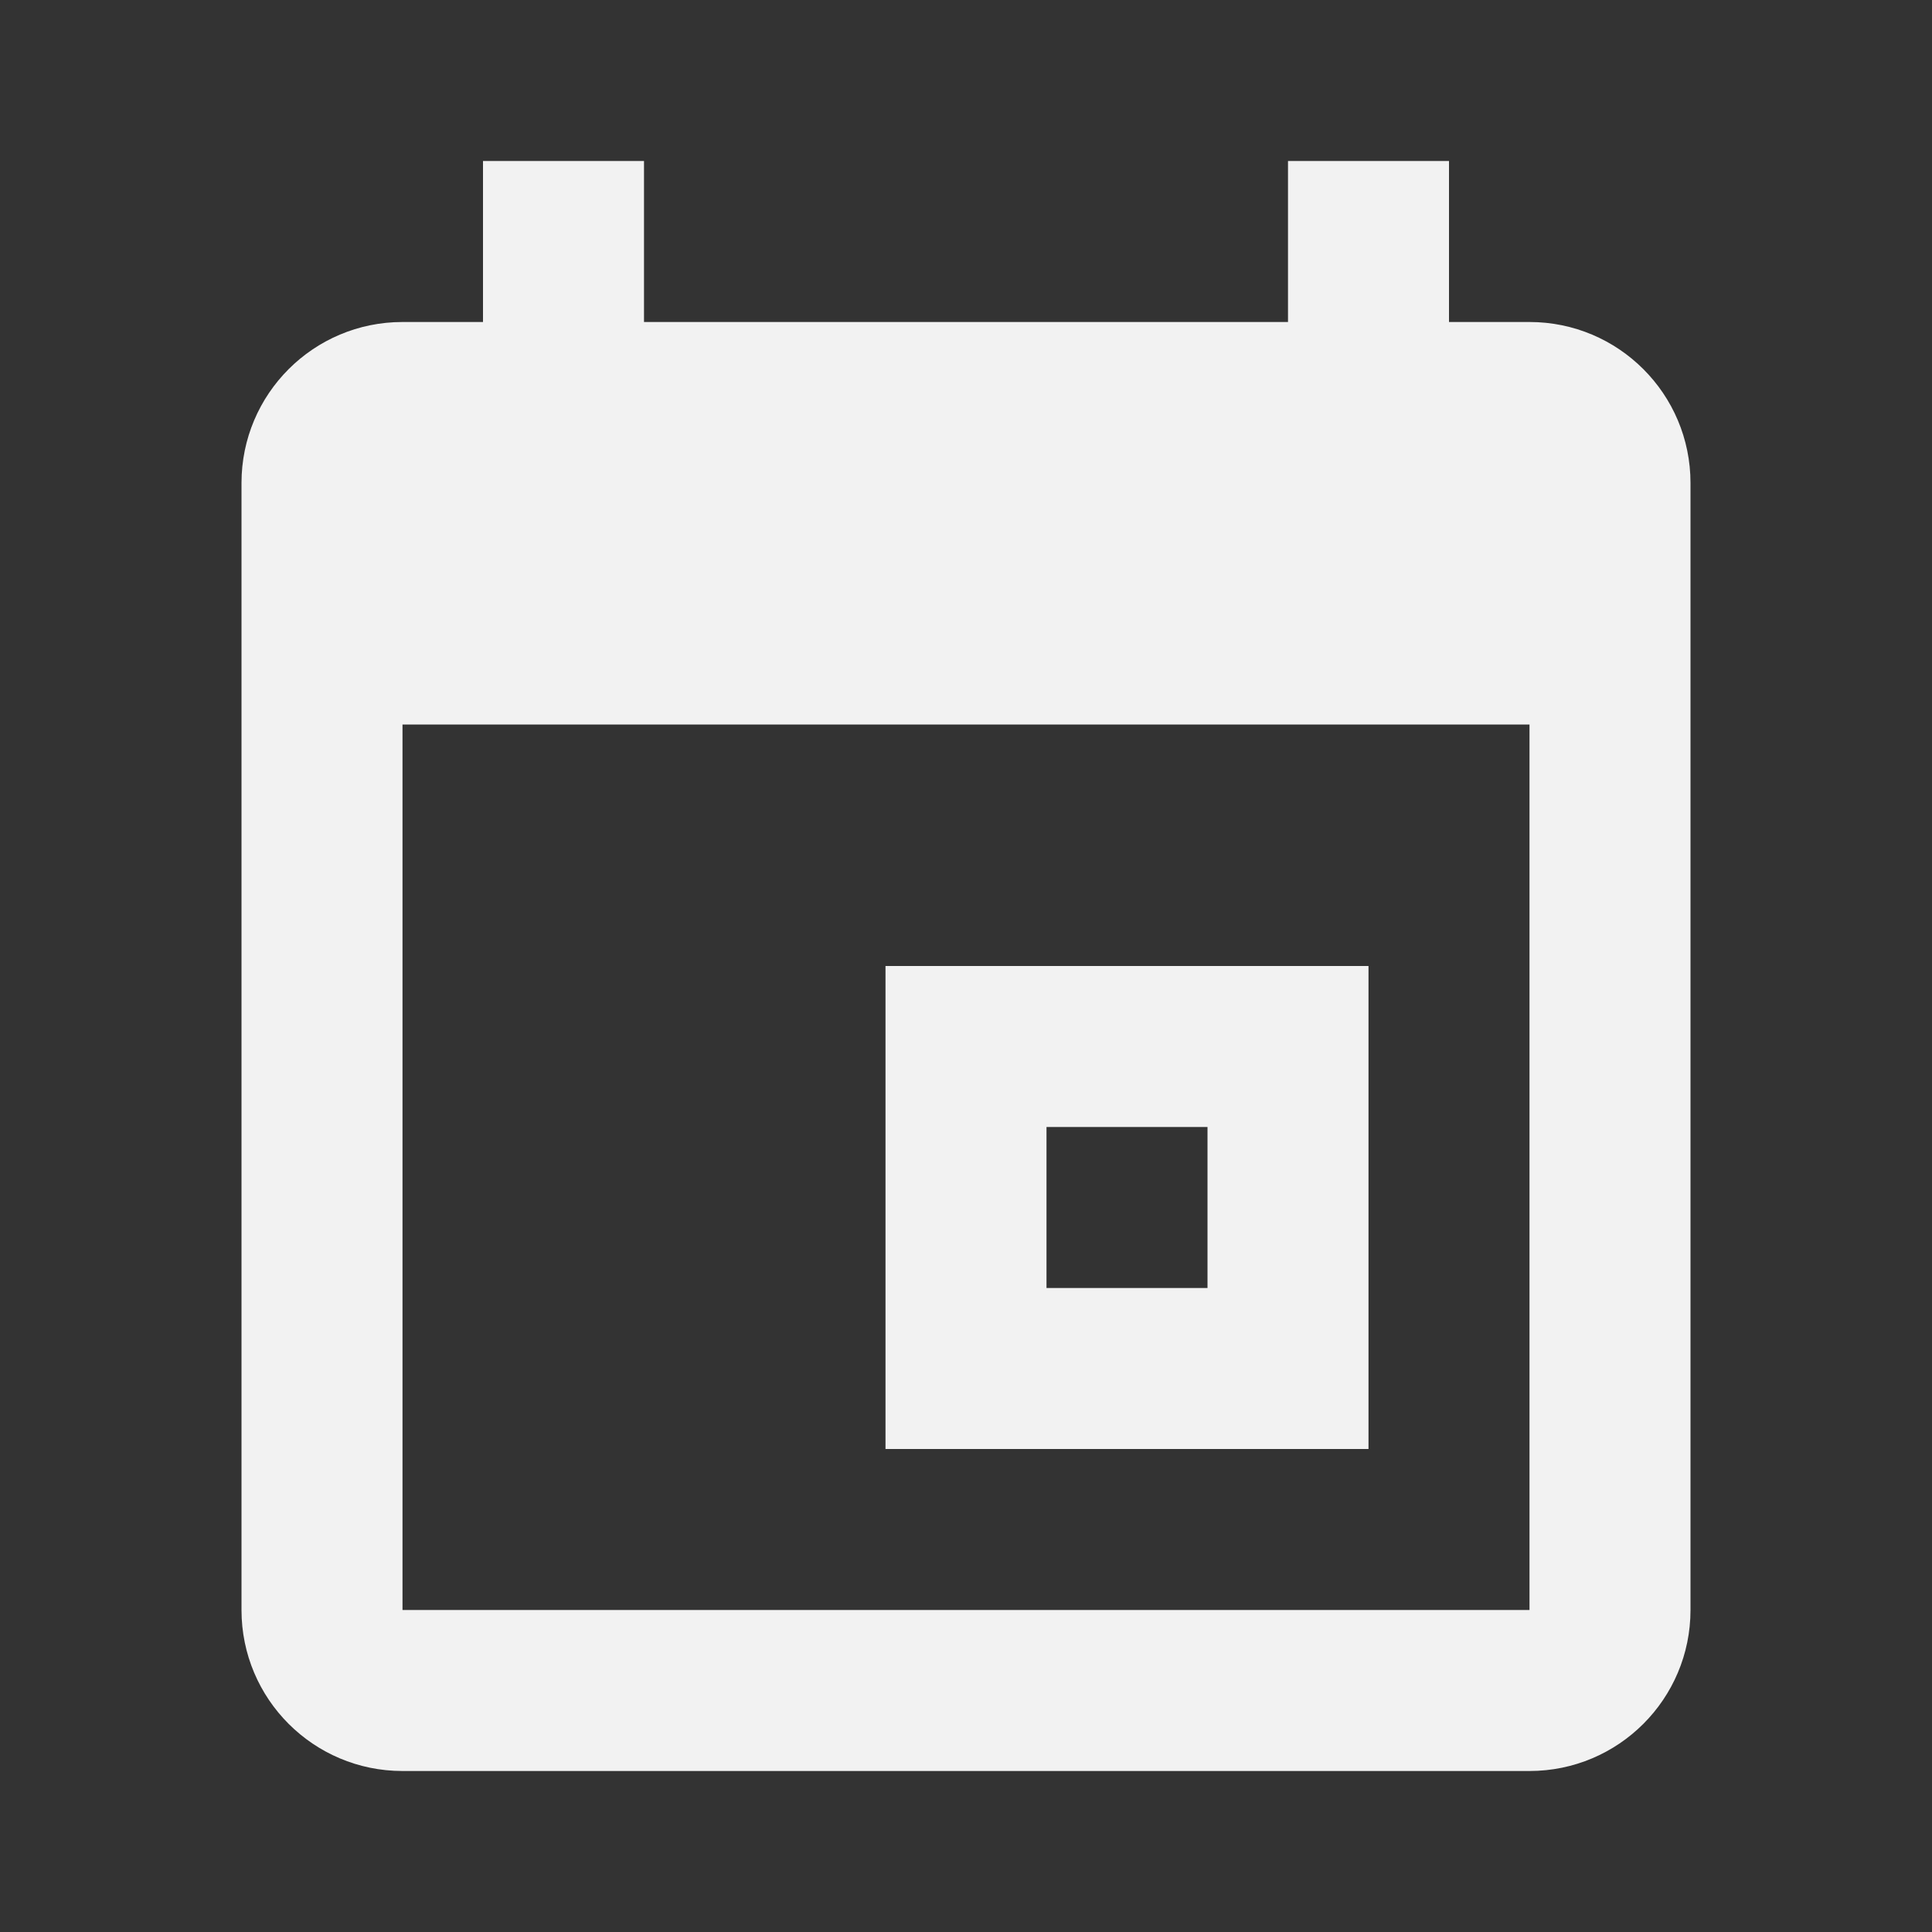 <?xml version="1.0" encoding="utf-8"?>
<!DOCTYPE svg PUBLIC "-//W3C//DTD SVG 1.1//EN" "http://www.w3.org/Graphics/SVG/1.1/DTD/svg11.dtd">
<svg xmlns="http://www.w3.org/2000/svg" xmlns:xlink="http://www.w3.org/1999/xlink" version="1.1" baseProfile="full" width="24" height="24" viewBox="0 0 24.00 24.00" enable-background="new 0 0 24.00 24.00" xml:space="preserve">
	<rect x="0" y="0" width="24.00" height="24.00" fill="#333333" stroke="none"/>
	<path fill="#F2F2F2" fill-opacity="1" stroke-width="0.2" stroke-linejoin="round" d="M 11,12L 17,12L 17,18L 11,18L 11,12 Z M 5,4L 6,4L 6,2L 8,2L 8,4L 16,4L 16,2L 18,2L 18,4L 19,4C 20.105,4 21,4.895 21,6L 21,20C 21,21.105 20.105,22 19,22L 5,22C 3.895,22 3,21.105 3,20L 3,6C 3,4.895 3.895,4 5,4 Z M 5,9L 5,20L 19,20L 19,9L 5,9 Z M 13,14L 13,16L 15,16L 15,14L 13,14 Z "/>
</svg>

